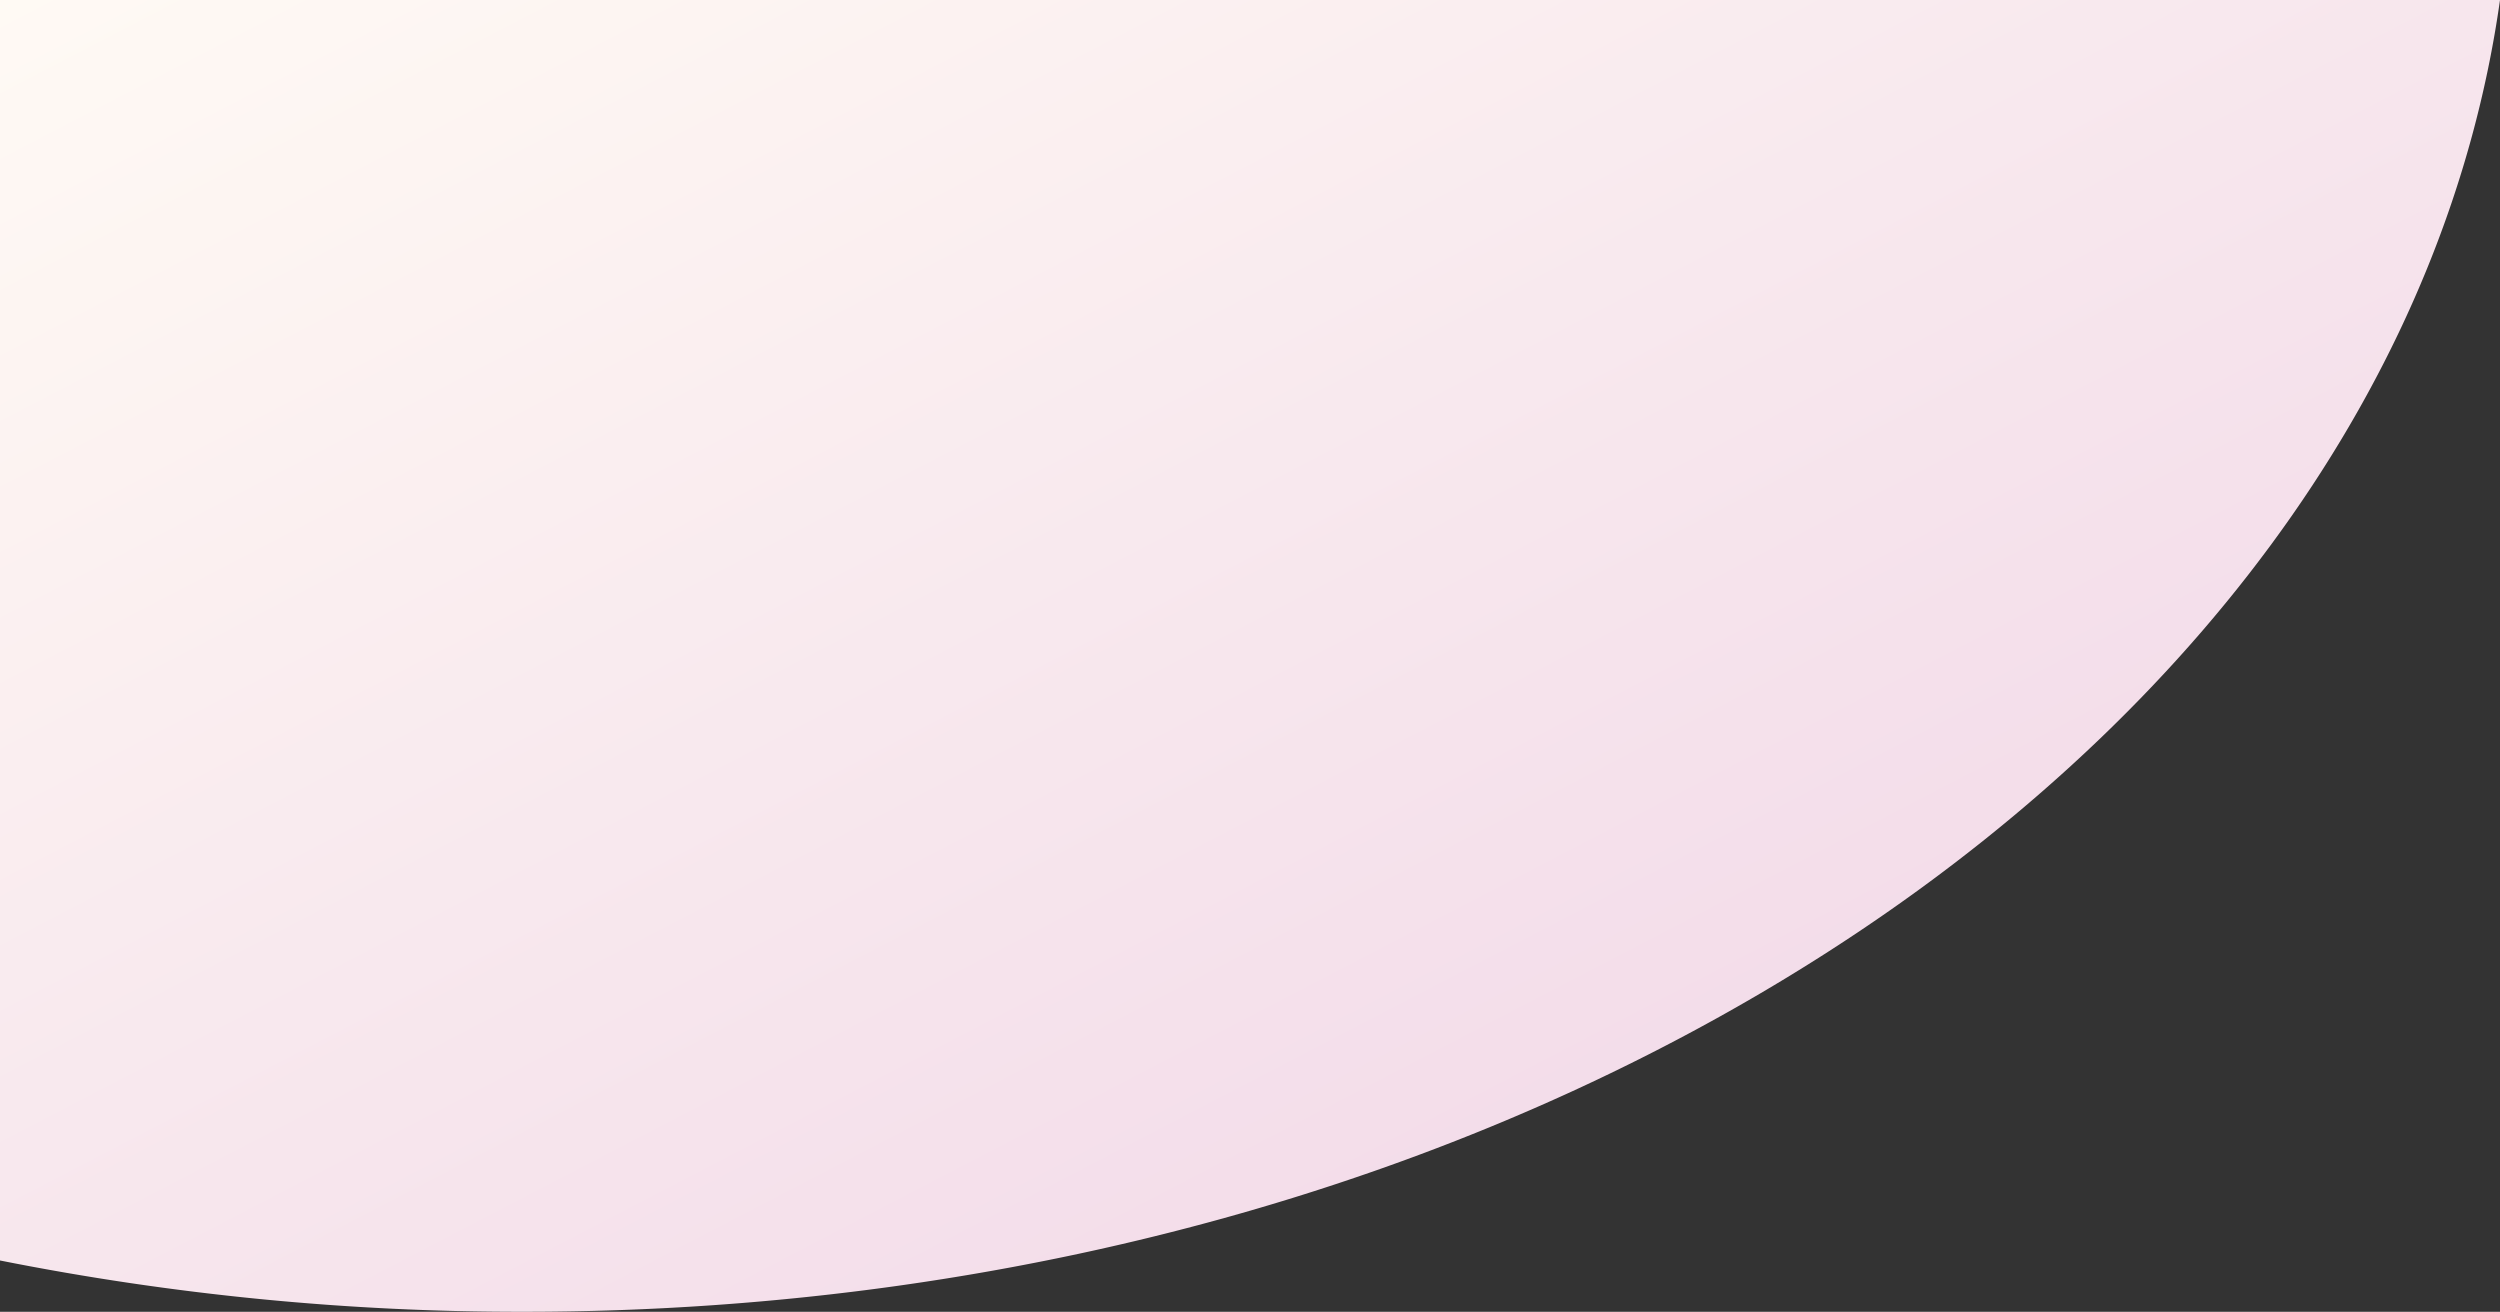 <svg xmlns="http://www.w3.org/2000/svg"
  xmlns:xlink="http://www.w3.org/1999/xlink" width="1196.84" height="628">
  <rect width="100%" height="100%" fill="#333333" stroke="none"/>
  <defs>
    <linearGradient id="linear-gradient" x2="1" y2="1" gradientUnits="objectBoundingBox">
      <stop offset="0" stop-color="#fffaf4"/>
      <stop offset="1" stop-color="#efd2e6"/>
    </linearGradient>
  </defs>
  <path id="Intersection_3" data-name="Intersection 3" d="M1289,2524.435V1921H2485.84c-49.848,352.873-454.519,628-946.34,628A1274.137,1274.137,0,0,1,1289,2524.435Z" transform="translate(-1289 -1921)" fill="url(#linear-gradient)"/>
</svg>
